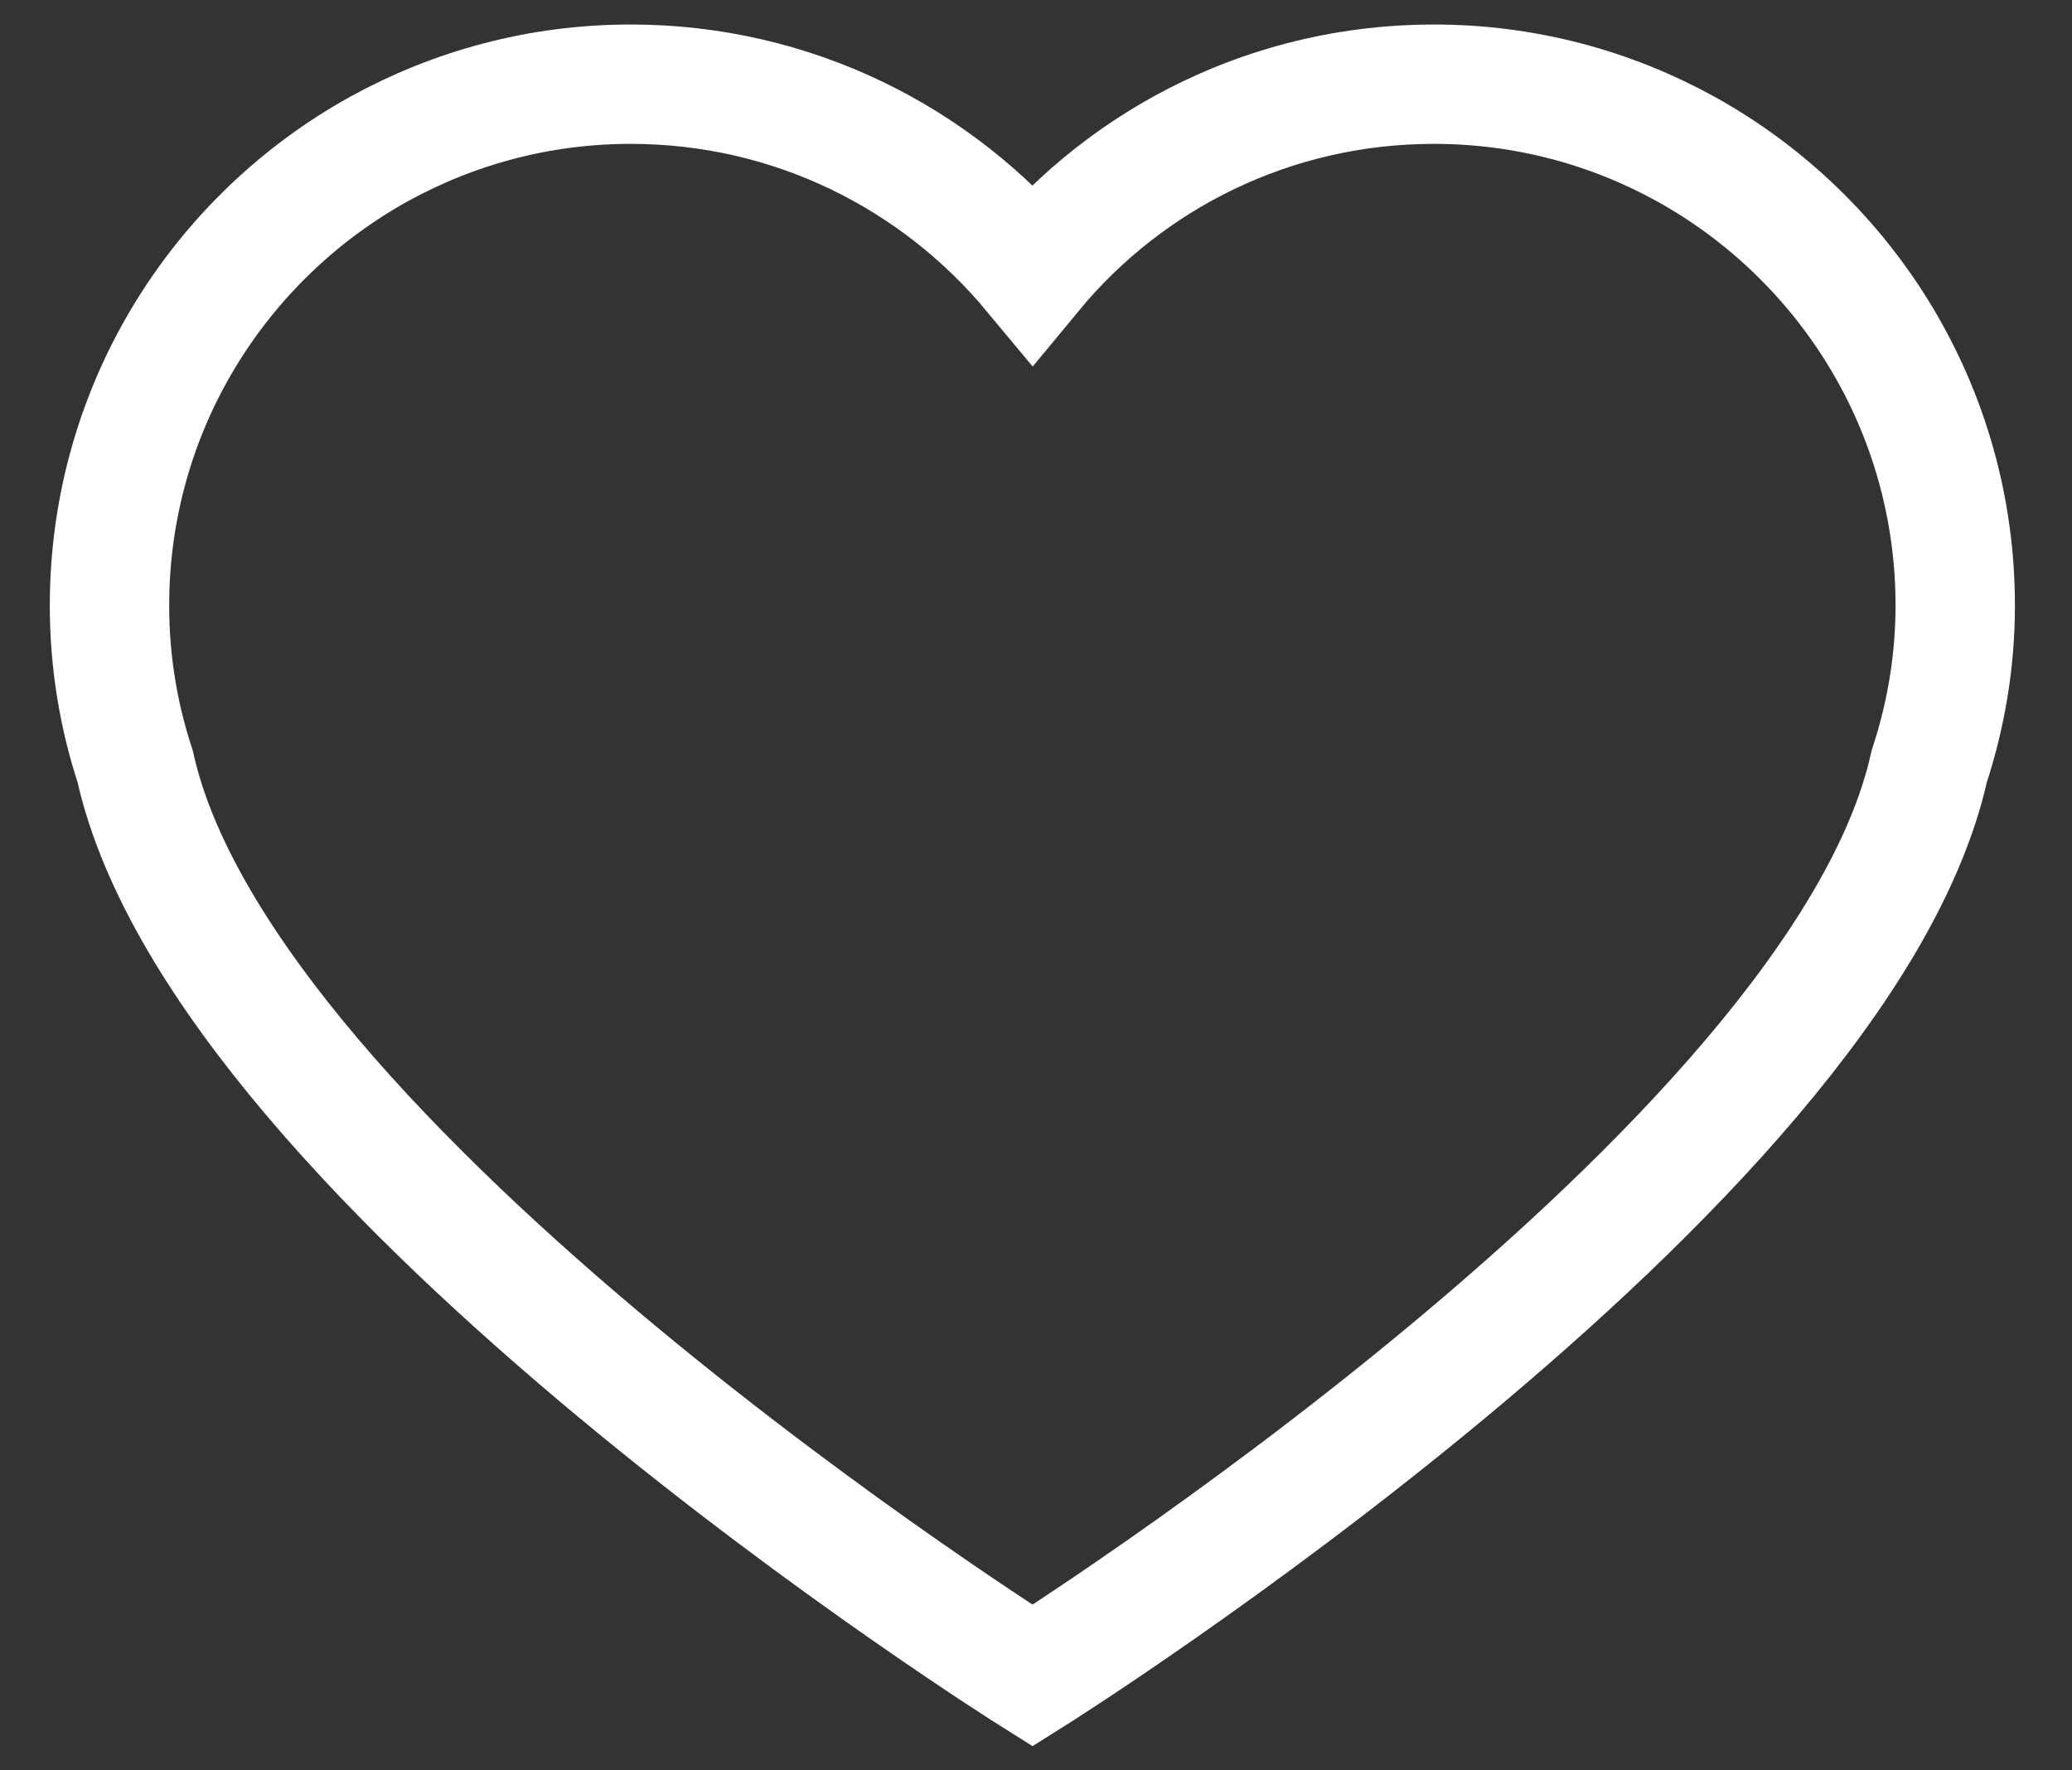 <?xml version="1.0" encoding="utf-8"?>
<!-- Generator: Adobe Illustrator 22.1.0, SVG Export Plug-In . SVG Version: 6.00 Build 0)  -->
<svg version="1.1" id="Layer_1" xmlns="http://www.w3.org/2000/svg" xmlns:xlink="http://www.w3.org/1999/xlink" x="0px" y="0px"
	 viewBox="0 0 598 511" style="enable-background:new 0 0 598 511;" xml:space="preserve">
<rect x="0" y="0" width="598" height="511" fill="#333333" stroke="none"/>
<style type="text/css">
	.st0{fill:none;stroke:#FFFFFF;stroke-width:34.456;stroke-miterlimit:10;}
</style>
<path class="st0" d="M486.5,43c-21.6-11.9-46.3-18.7-72.7-18.7c-46.6,0-88.3,21.2-115.8,54.5c-27.7-33.3-69.3-54.5-116-54.5
	c-26.3,0-51,6.8-72.6,18.7c-46.4,25.7-77.8,75.1-77.8,131.8c0,16.2,2.6,31.8,7.4,46.4c25.8,116.1,259,262.5,259,262.5
	s233-146.4,258.8-262.5c4.8-14.6,7.5-30.2,7.5-46.4C564.3,118.1,532.9,68.7,486.5,43z"/>
</svg>
